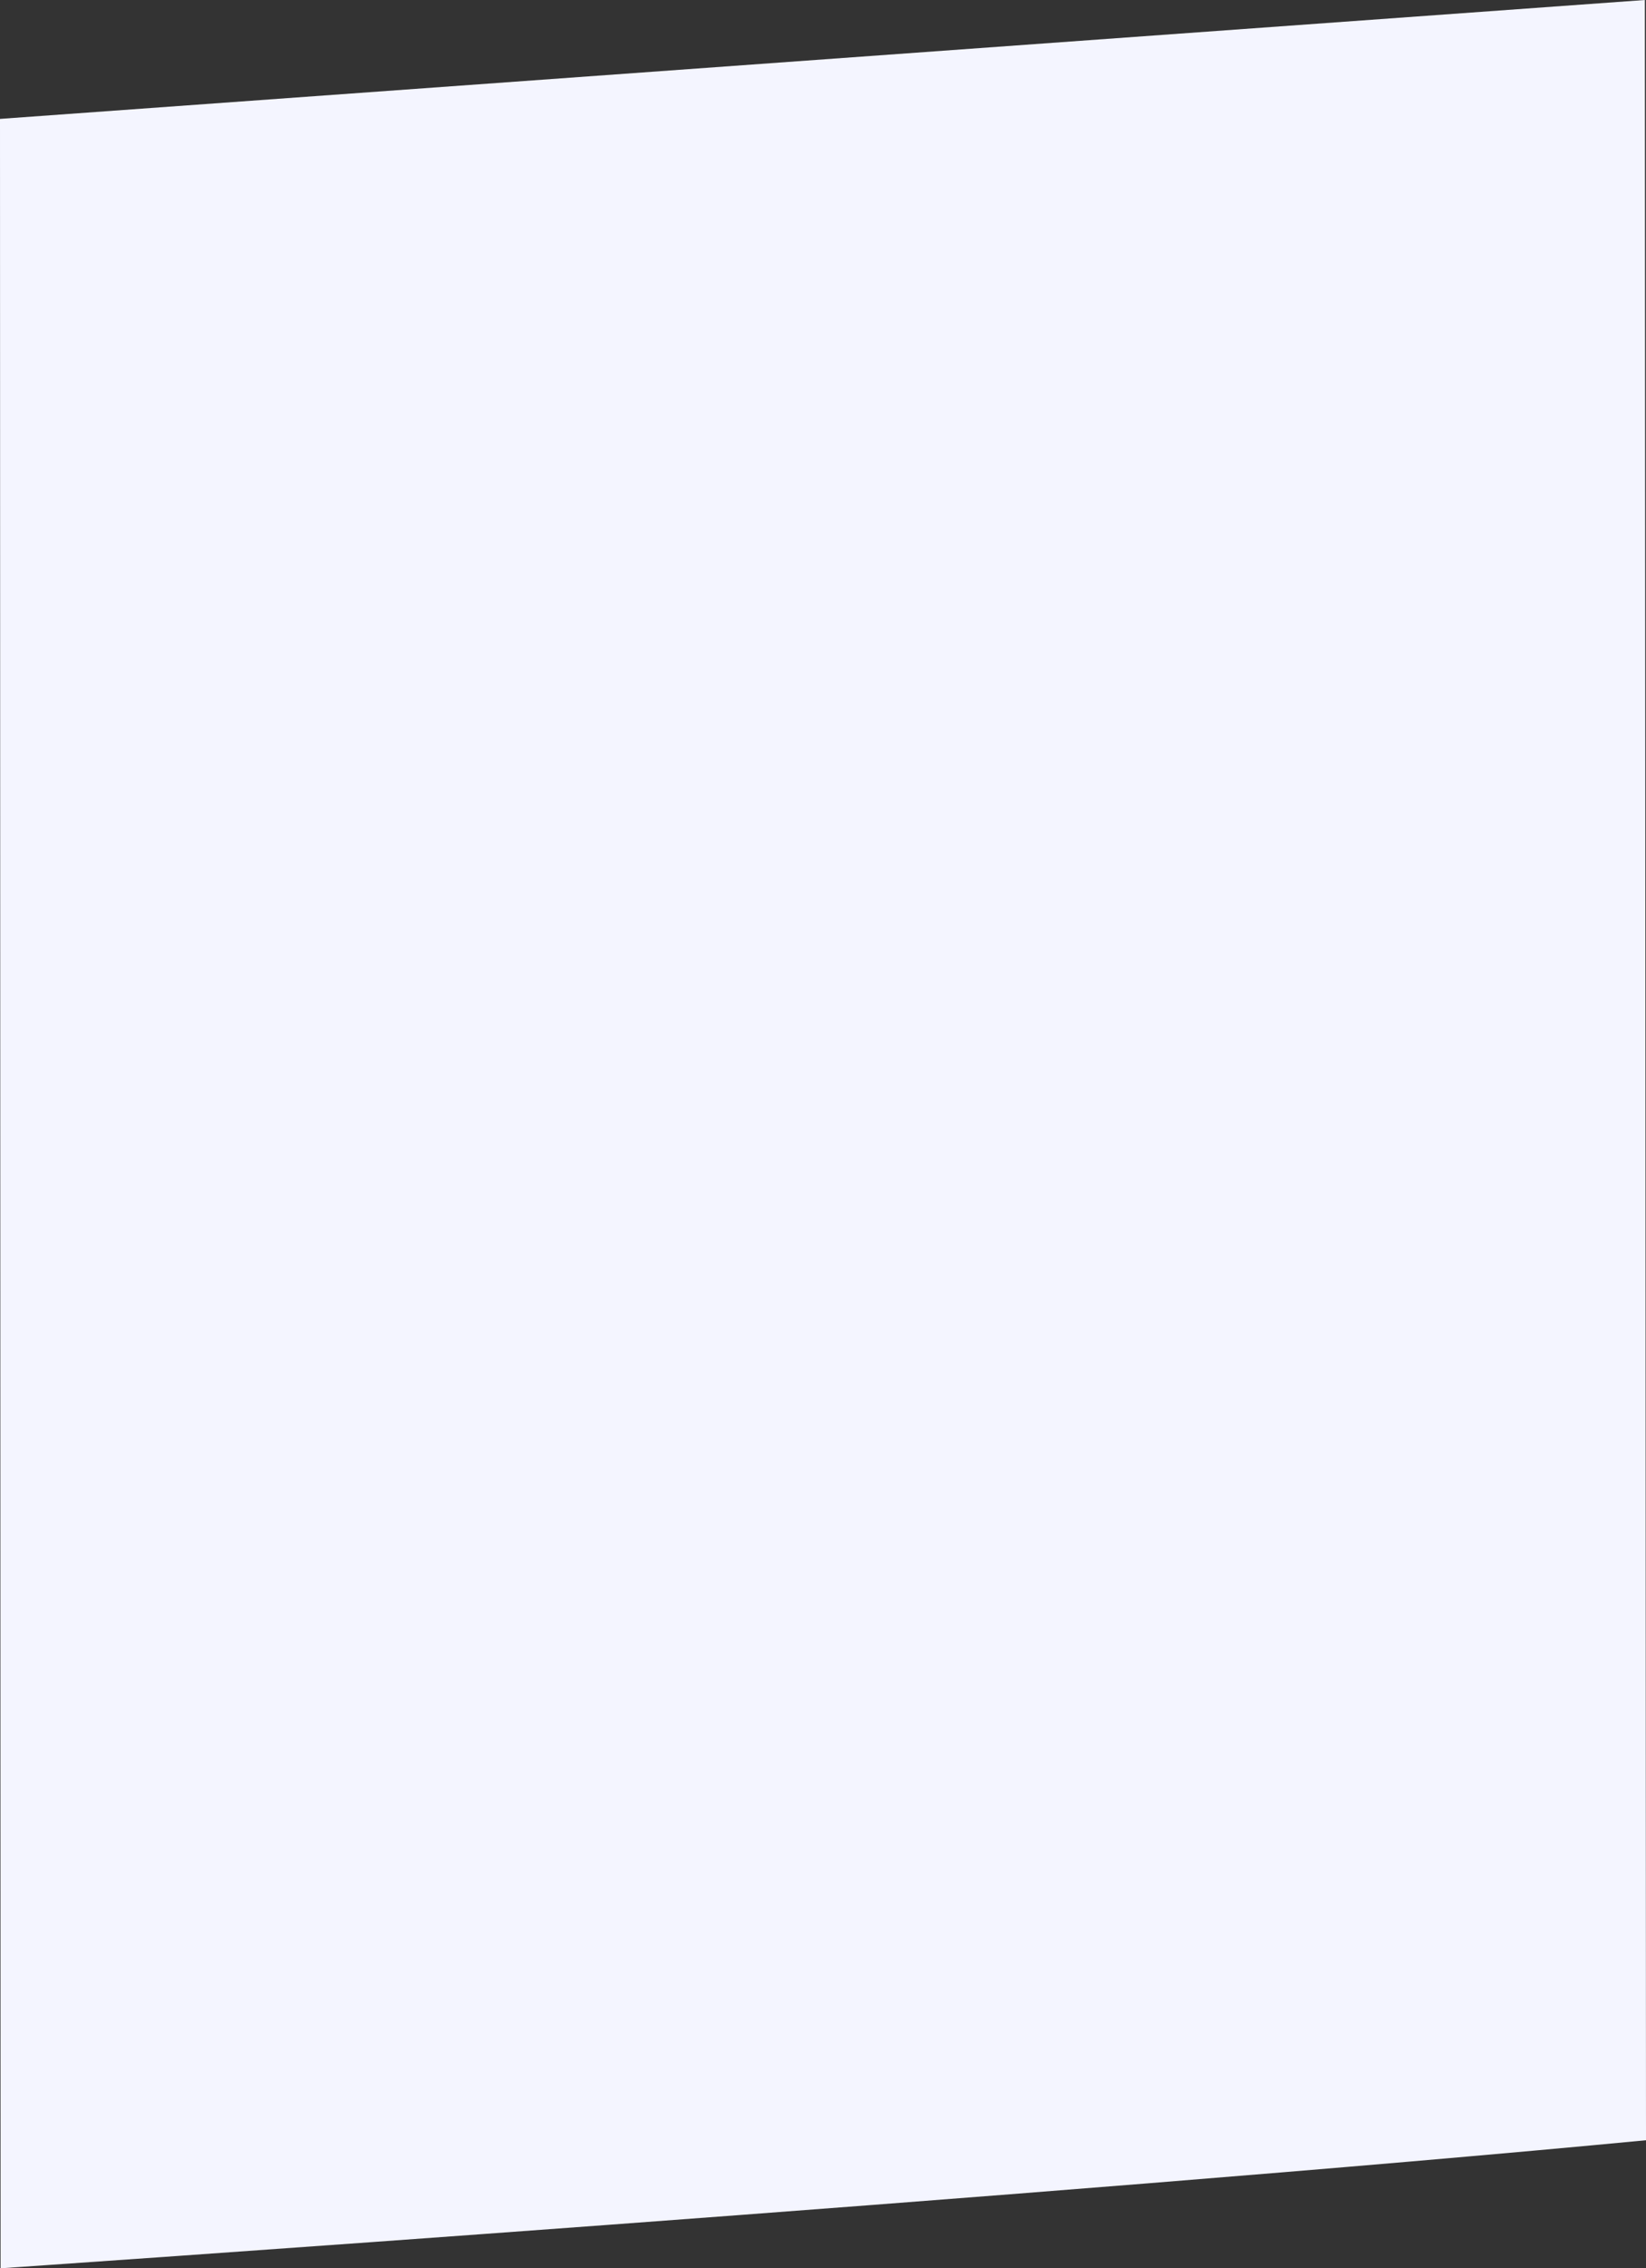 <svg width="1440" height="1984" viewBox="0 0 1440 1984" fill="none" xmlns="http://www.w3.org/2000/svg">
<rect x="0" y="0" width="1440" height="1984" fill="#333333" stroke="none"/>
<path d="M-4.57764e-05 104L1439 0L1440 1872C938.257 1920 0.5 1984 0.5 1984L-4.57764e-05 104Z" fill="#F4F5FF"/>
</svg>
